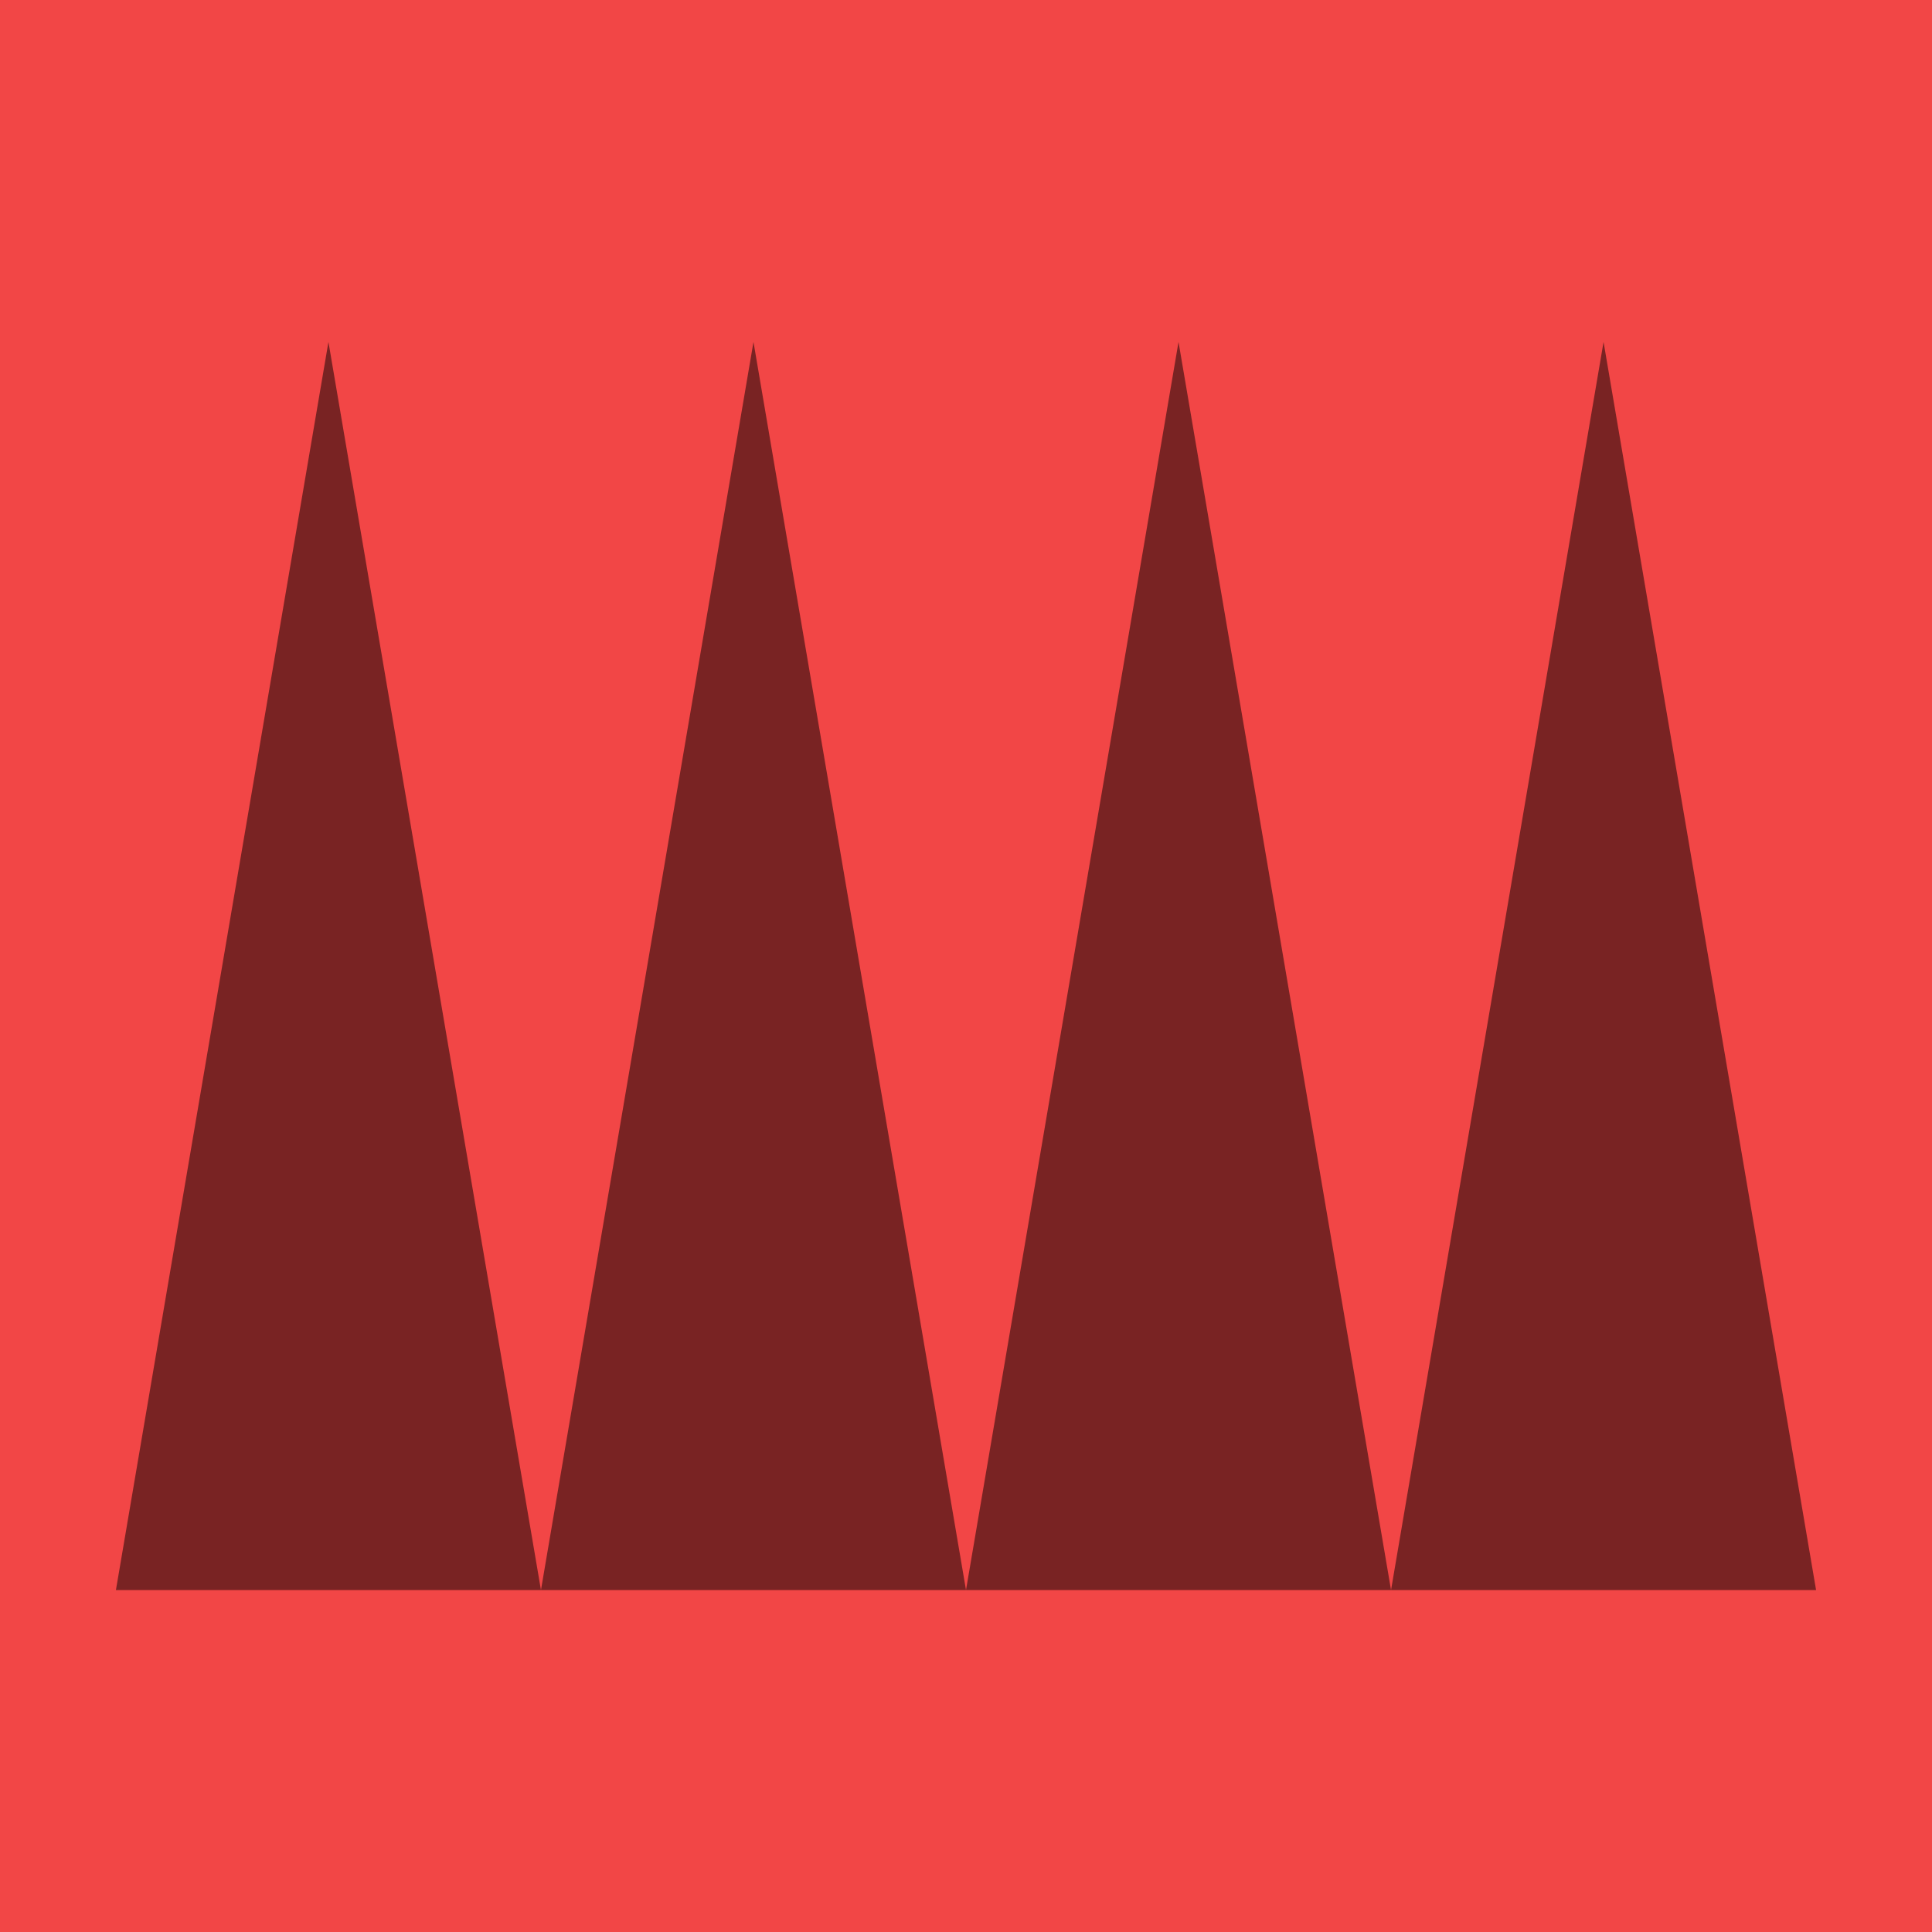 <?xml version="1.0" encoding="utf-8"?>
<!-- Generator: Adobe Illustrator 15.0.0, SVG Export Plug-In . SVG Version: 6.00 Build 0)  -->
<!DOCTYPE svg PUBLIC "-//W3C//DTD SVG 1.1//EN" "http://www.w3.org/Graphics/SVG/1.1/DTD/svg11.dtd">
<svg version="1.1" id="Layer_1" xmlns="http://www.w3.org/2000/svg" xmlns:xlink="http://www.w3.org/1999/xlink" x="0px" y="0px"
	 width="100px" height="100px" viewBox="0 0 100 100" enable-background="new 0 0 100 100" xml:space="preserve">
<rect fill="#F24646" width="100" height="100"/>
<g opacity="0.5">
	<polyline points="6,82.301 17,17.699 28,82.301 	"/>
	<polyline points="28,82.301 39,17.699 50,82.301 	"/>
	<polyline points="50,82.301 61,17.699 72,82.301 	"/>
	<polyline points="72,82.301 83,17.699 94,82.301 	"/>
</g>
</svg>
